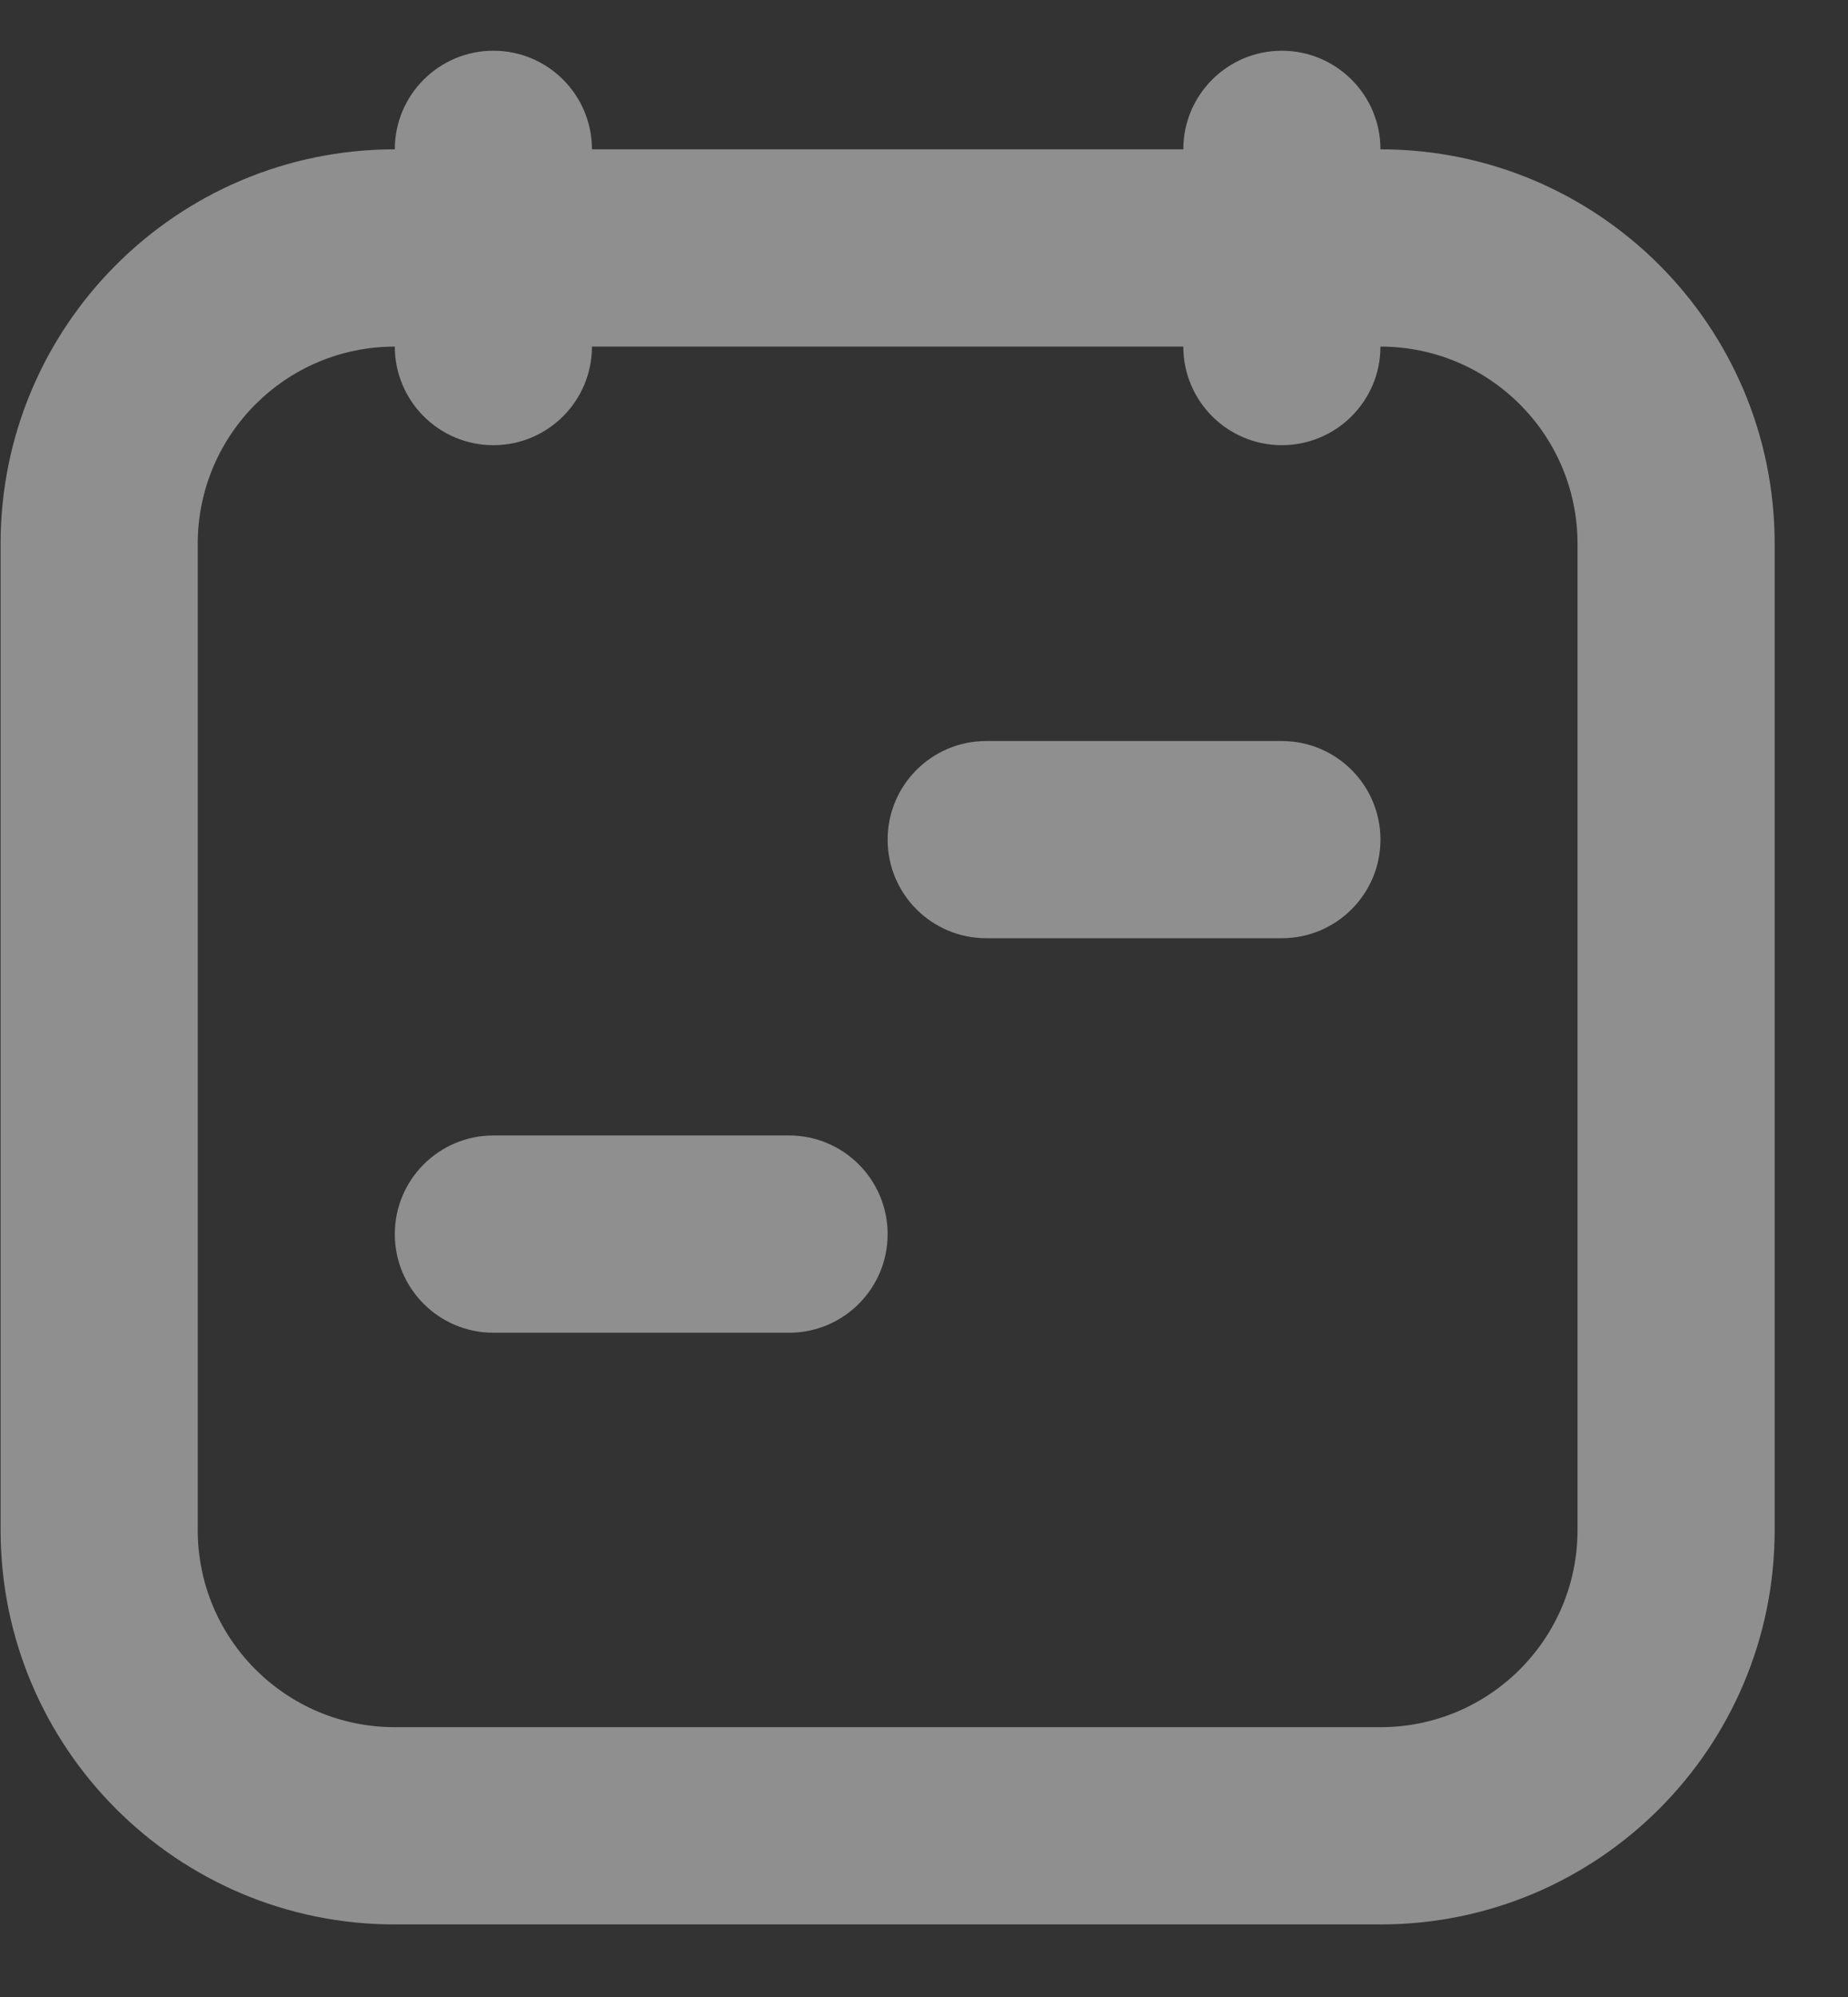 <svg width="25" height="27" viewBox="0 0 25 27" fill="none" xmlns="http://www.w3.org/2000/svg">
<rect x="0" y="0" width="25" height="27" fill="#333333" stroke="none"/>
<path d="M6.675 0.686C5.938 0.686 5.341 1.283 5.341 2.019C2.396 2.019 0.008 4.407 0.008 7.352V20.686C0.008 23.631 2.396 26.019 5.341 26.019H18.675C21.62 26.019 24.008 23.631 24.008 20.686V7.352C24.008 4.407 21.62 2.019 18.675 2.019C18.675 1.283 18.077 0.686 17.341 0.686C16.605 0.686 16.008 1.283 16.008 2.019H8.008C8.008 1.283 7.411 0.686 6.675 0.686ZM5.341 4.686C5.341 5.422 5.938 6.019 6.675 6.019C7.411 6.019 8.008 5.422 8.008 4.686H16.008C16.008 5.422 16.605 6.019 17.341 6.019C18.077 6.019 18.675 5.422 18.675 4.686C20.148 4.686 21.341 5.879 21.341 7.352V20.686C21.341 22.159 20.148 23.352 18.675 23.352H5.341C3.869 23.352 2.675 22.159 2.675 20.686V7.352C2.675 5.879 3.869 4.686 5.341 4.686ZM13.341 10.019C12.605 10.019 12.008 10.616 12.008 11.352C12.008 12.088 12.605 12.685 13.341 12.685H17.341C18.077 12.685 18.675 12.088 18.675 11.352C18.675 10.616 18.077 10.019 17.341 10.019H13.341ZM6.675 15.352C5.938 15.352 5.341 15.95 5.341 16.686C5.341 17.422 5.938 18.019 6.675 18.019H10.675C11.411 18.019 12.008 17.422 12.008 16.686C12.008 15.95 11.411 15.352 10.675 15.352H6.675Z" fill="white" fill-opacity="0.45"/>
</svg>

